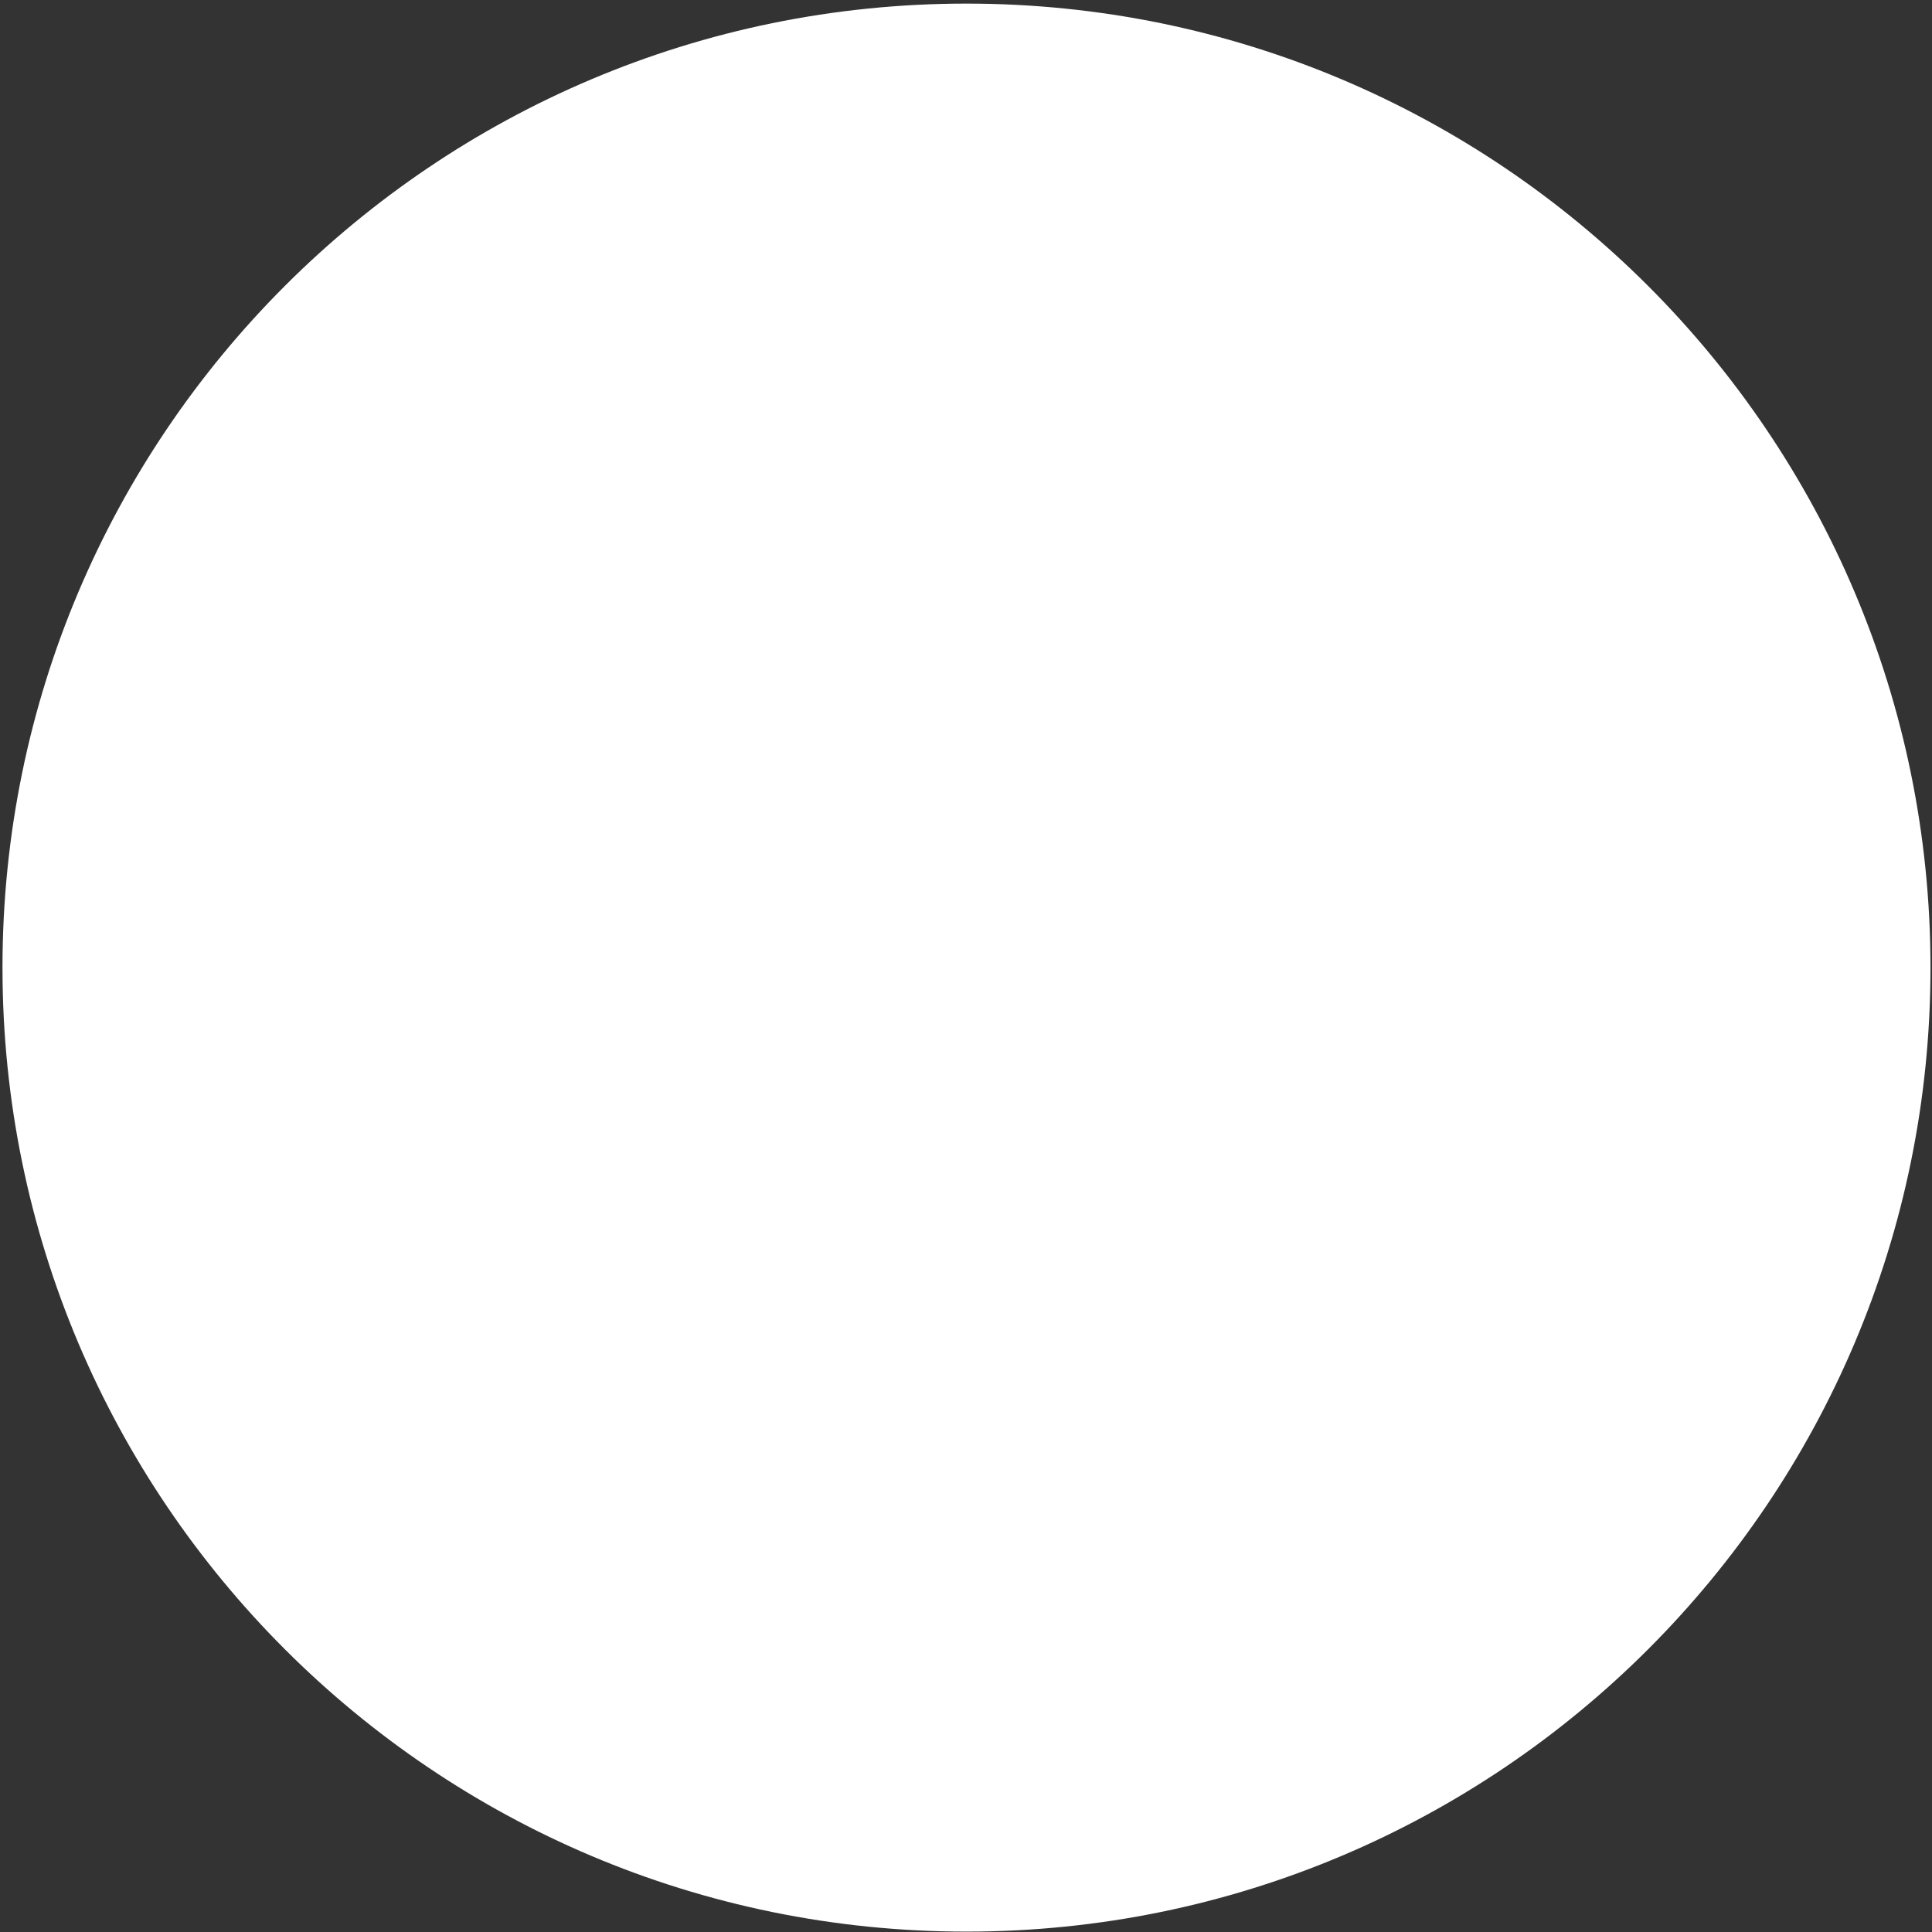 <?xml version="1.0" encoding="UTF-8"?><svg xmlns="http://www.w3.org/2000/svg" xmlns:xlink="http://www.w3.org/1999/xlink" xmlns:avocode="https://avocode.com/" id="SVGDoc0d8aad55b5d84f1cba6ac4c062c86a99" width="357px" height="357px" version="1.1" viewBox="0 0 357 357" aria-hidden="true"><rect x="0" y="0" width="357" height="357" fill="#333333" stroke="none"/><defs><linearGradient class="cerosgradient" data-cerosgradient="true" id="CerosGradient_id9f3780b7c" gradientUnits="userSpaceOnUse" x1="50%" y1="100%" x2="50%" y2="0%"><stop offset="0%" stop-color="#d1d1d1"/><stop offset="100%" stop-color="#d1d1d1"/></linearGradient><linearGradient/></defs><g><g><path d="M0.459,178.796c0,-98.379 79.752,-178.131 178.131,-178.131c98.379,0 178.131,79.752 178.131,178.131c0,98.379 -79.752,178.131 -178.131,178.131c-98.379,0 -178.131,-79.752 -178.131,-178.131z" fill="#ffffff" fill-opacity="1"/></g></g></svg>